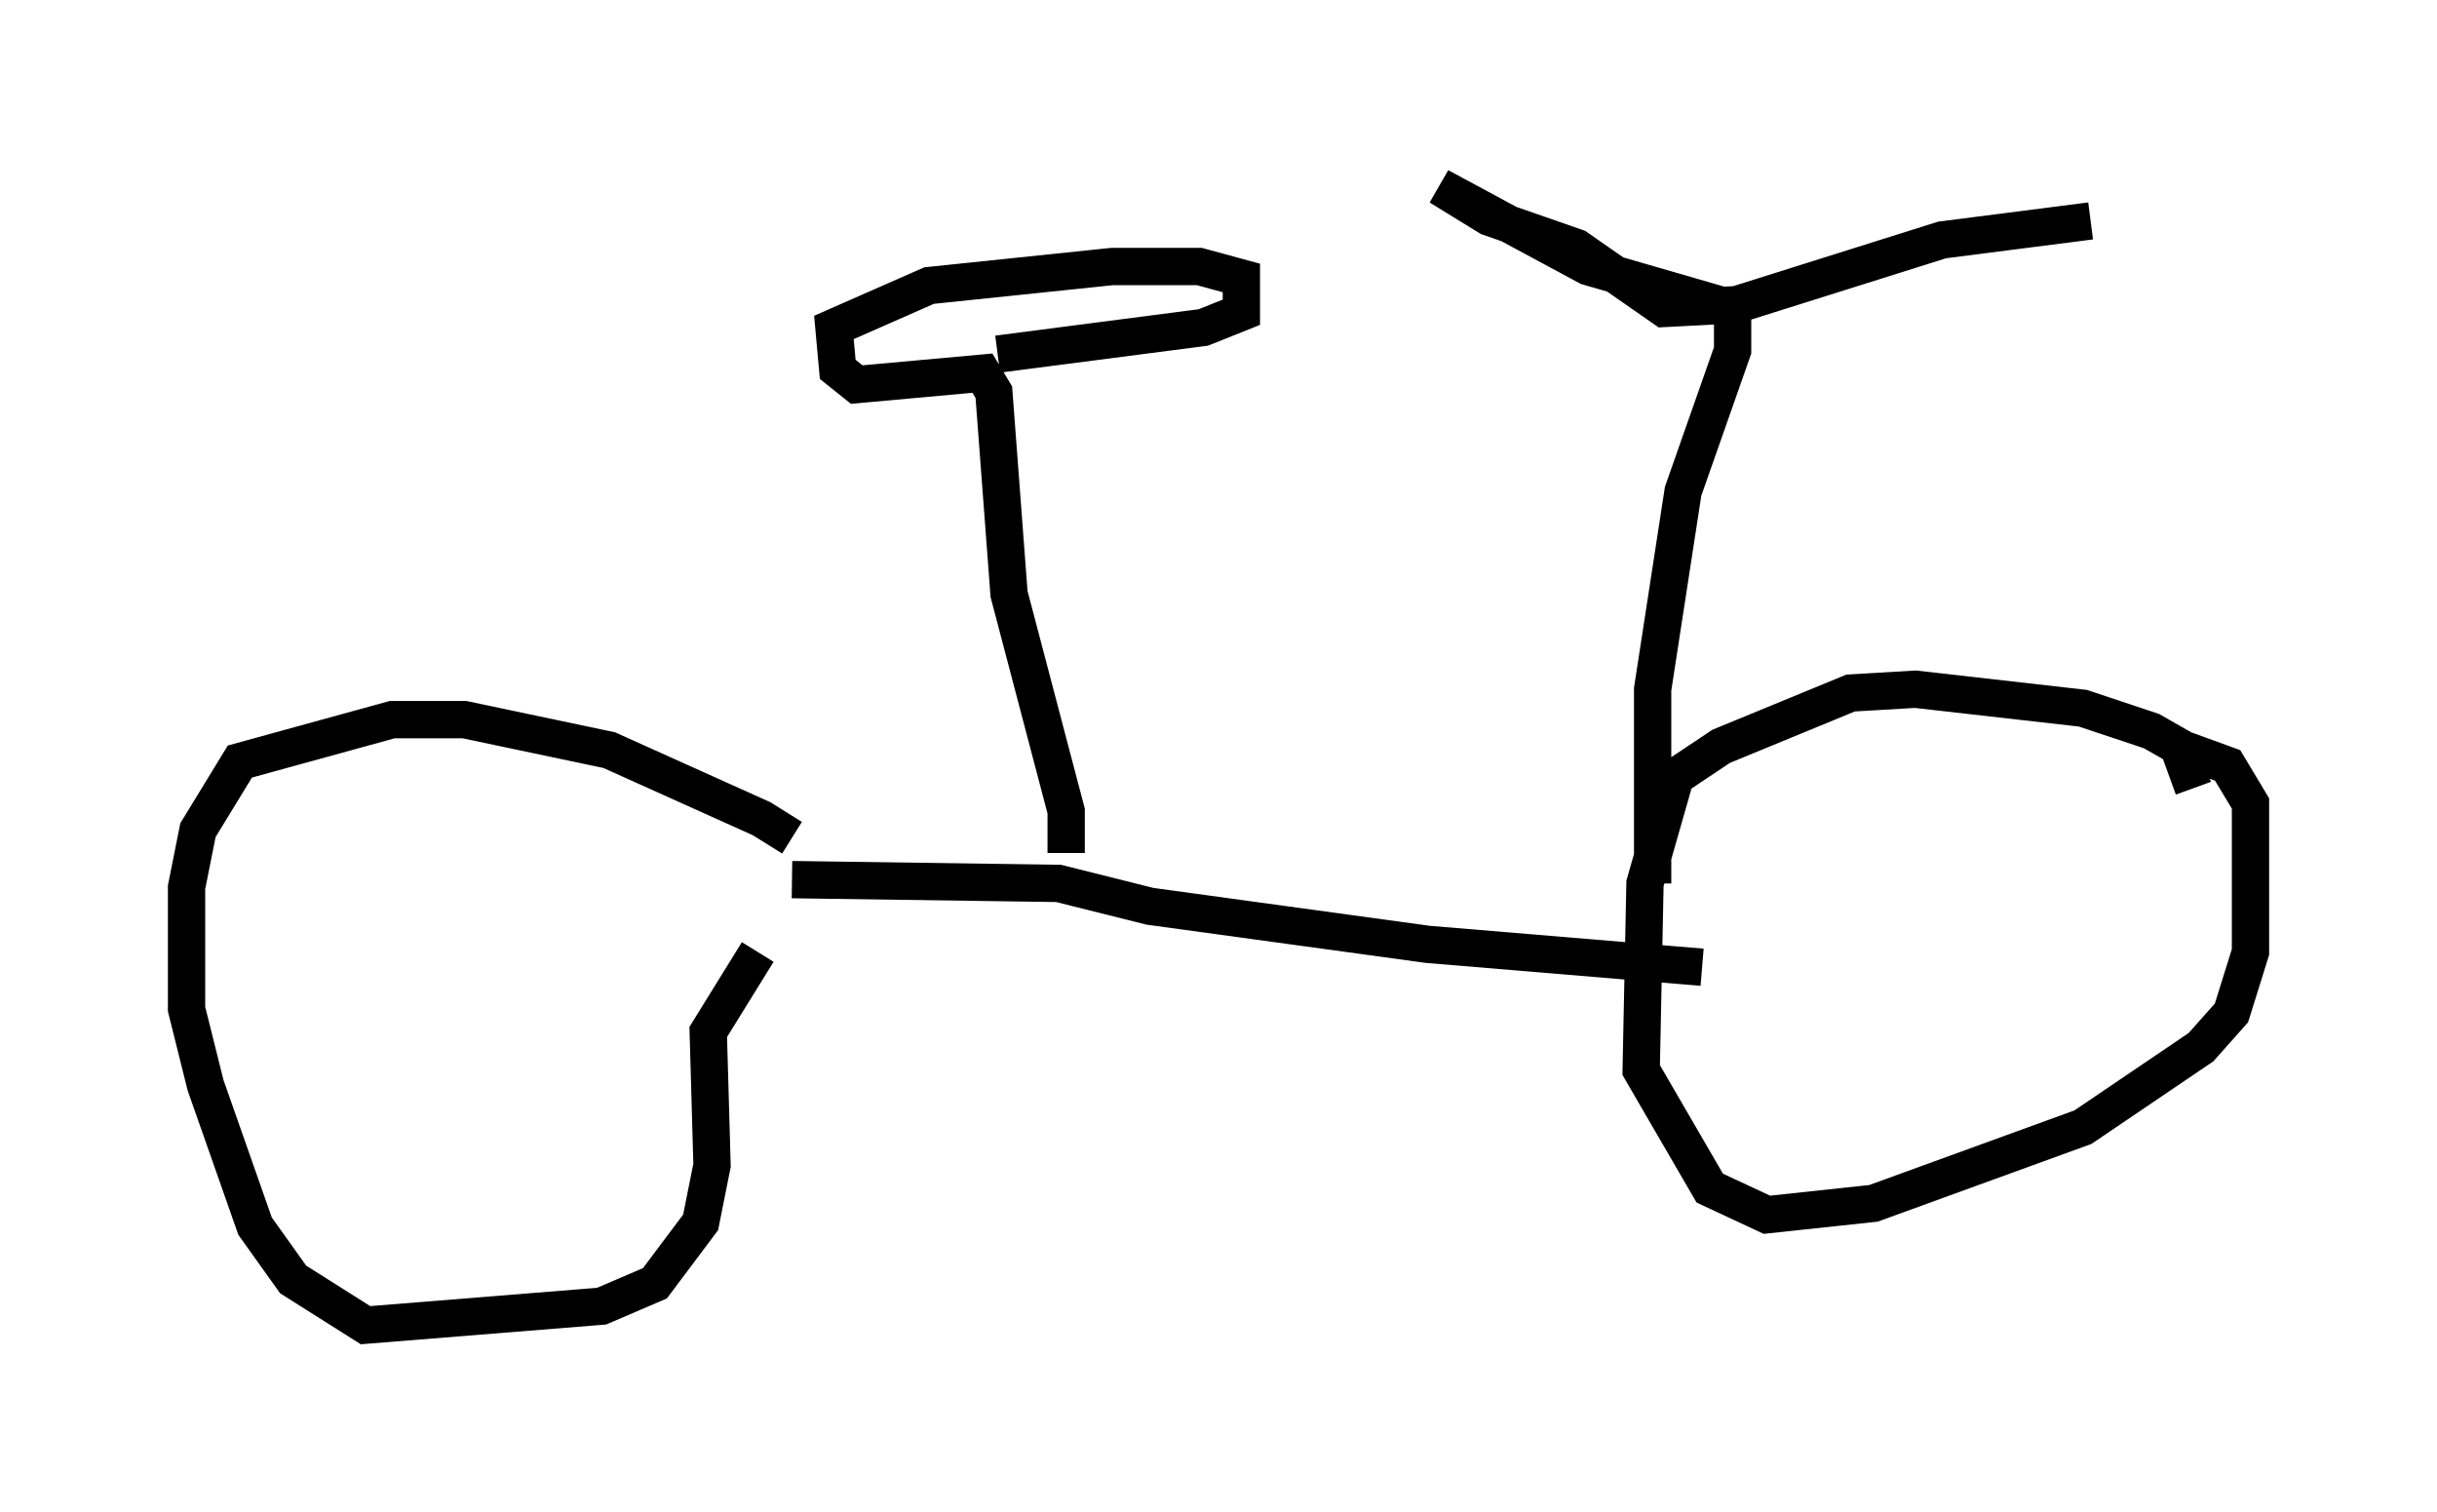 <?xml version="1.0" encoding="utf-8" ?>
<svg baseProfile="full" height="40.523" version="1.1" width="65.33" xmlns="http://www.w3.org/2000/svg" xmlns:ev="http://www.w3.org/2001/xml-events" xmlns:xlink="http://www.w3.org/1999/xlink"><defs /><rect fill="white" height="40.523" width="65.33" x="0" y="0" /><path d="M21.436, 23.069 m-0.204, -0.613 l-0.817, -0.51 -4.083, -1.838 l-3.879, -0.817 -1.94, 0.0 l-4.083, 1.123 -1.123, 1.838 l-0.306, 1.531 0.0, 3.267 l0.51, 2.042 1.327, 3.777 l1.021, 1.429 1.94, 1.225 l6.329, -0.51 1.429, -0.613 l1.225, -1.633 0.306, -1.531 l-0.102, -3.573 1.327, -2.144 m38.486, -4.39 l-0.408, -1.123 -0.715, -0.408 l-1.838, -0.613 -4.492, -0.51 l-1.735, 0.102 -3.471, 1.429 l-1.225, 0.817 -0.817, 2.858 l-0.102, 5.002 1.838, 3.165 l1.531, 0.715 2.858, -0.306 l5.615, -2.042 3.165, -2.144 l0.817, -0.919 0.51, -1.633 l0.0, -3.981 -0.613, -1.021 l-1.123, -0.408 m-43.488, -0.613 l0.0, 0.0 m6.125, 4.083 l7.146, 0.102 2.45, 0.613 l7.452, 1.021 7.35, 0.613 m-17.048, -3.063 l0.0, -1.123 -1.531, -5.819 l-0.408, -5.41 -0.306, -0.51 l-3.369, 0.306 -0.51, -0.408 l-0.102, -1.123 2.552, -1.123 l4.9, -0.51 2.348, 0.0 l1.123, 0.306 0.0, 0.919 l-1.021, 0.408 -5.513, 0.715 m17.559, 14.19 l0.0, -5.206 0.817, -5.308 l1.327, -3.777 0.0, -1.123 l-3.879, -1.123 -3.981, -2.144 l1.327, 0.817 2.348, 0.817 l2.348, 1.633 1.94, -0.102 l5.513, -1.735 3.981, -0.51 " fill="none" stroke="black" stroke-width="1" /></svg>